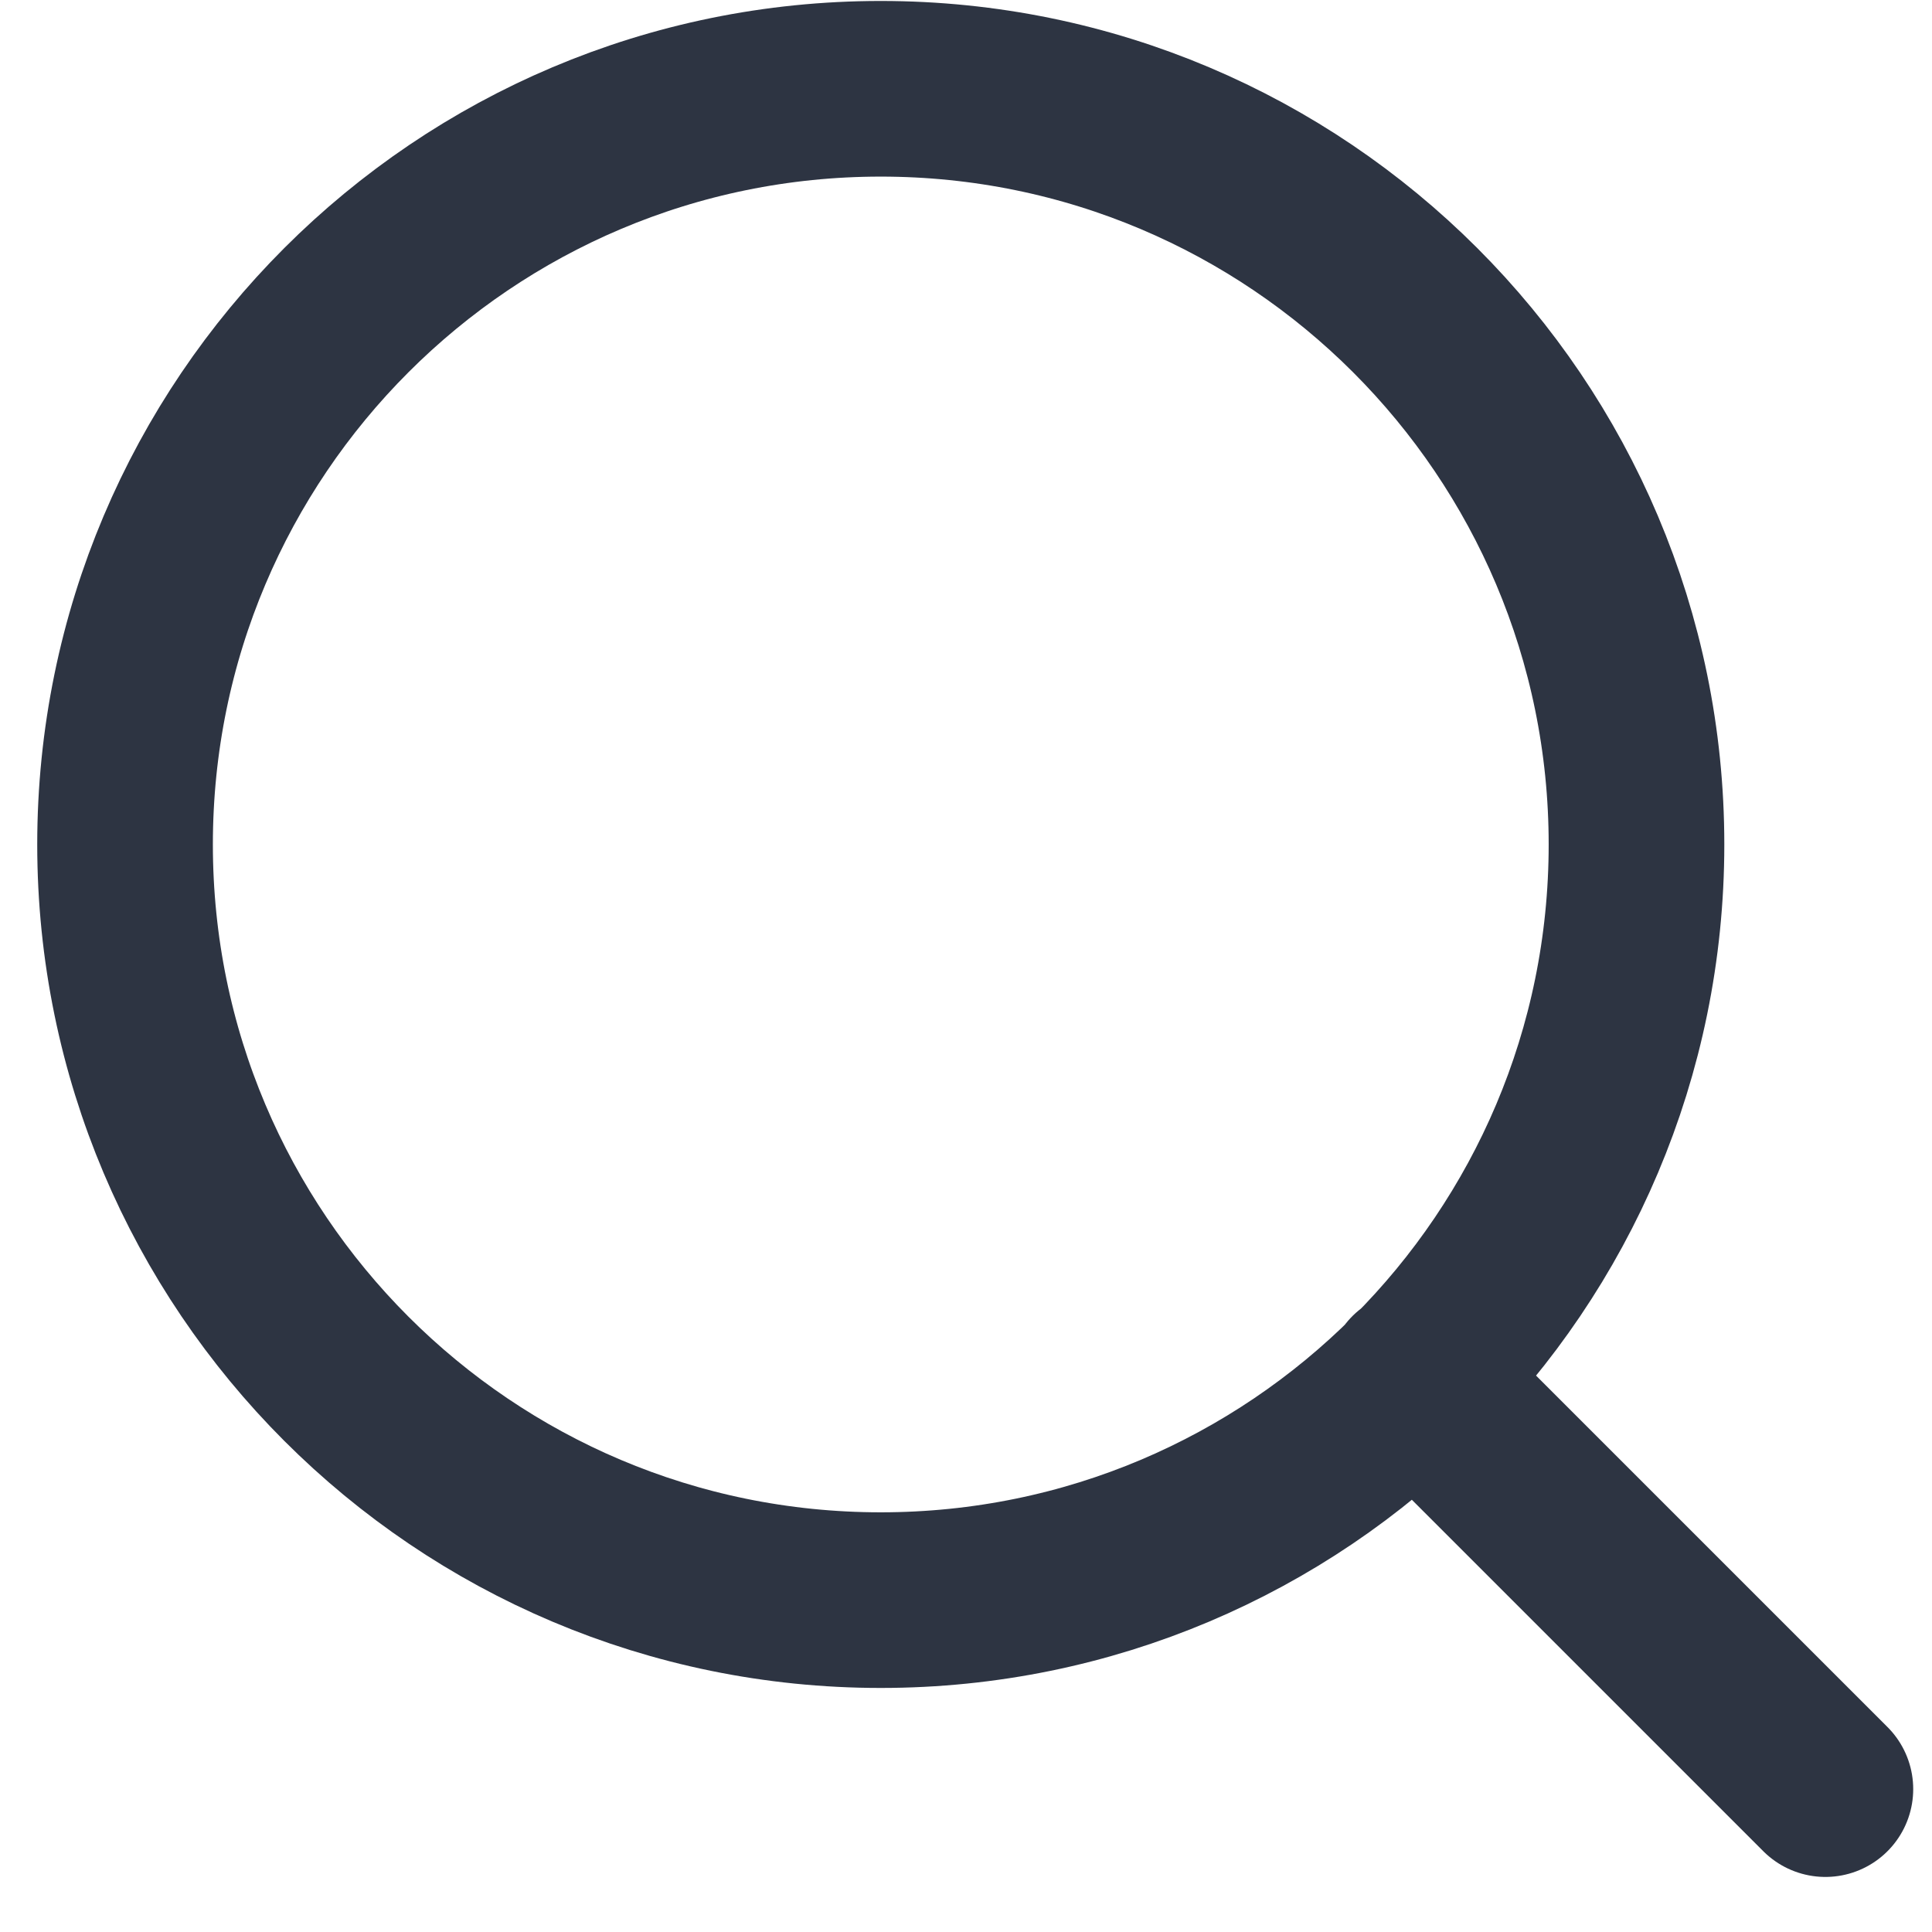 <svg width="22" height="22" viewBox="0 0 22 22" fill="none" xmlns="http://www.w3.org/2000/svg">
<path d="M20.786 20.373L16.107 15.694M18.635 9.616C18.635 14.369 14.782 18.221 10.029 18.221C5.277 18.221 1.424 14.369 1.424 9.616C1.424 4.864 5.277 1.011 10.029 1.011C14.782 1.011 18.635 4.864 18.635 9.616Z" stroke="#2D3442" stroke-width="2" stroke-linecap="round" stroke-linejoin="round"/>
</svg>
